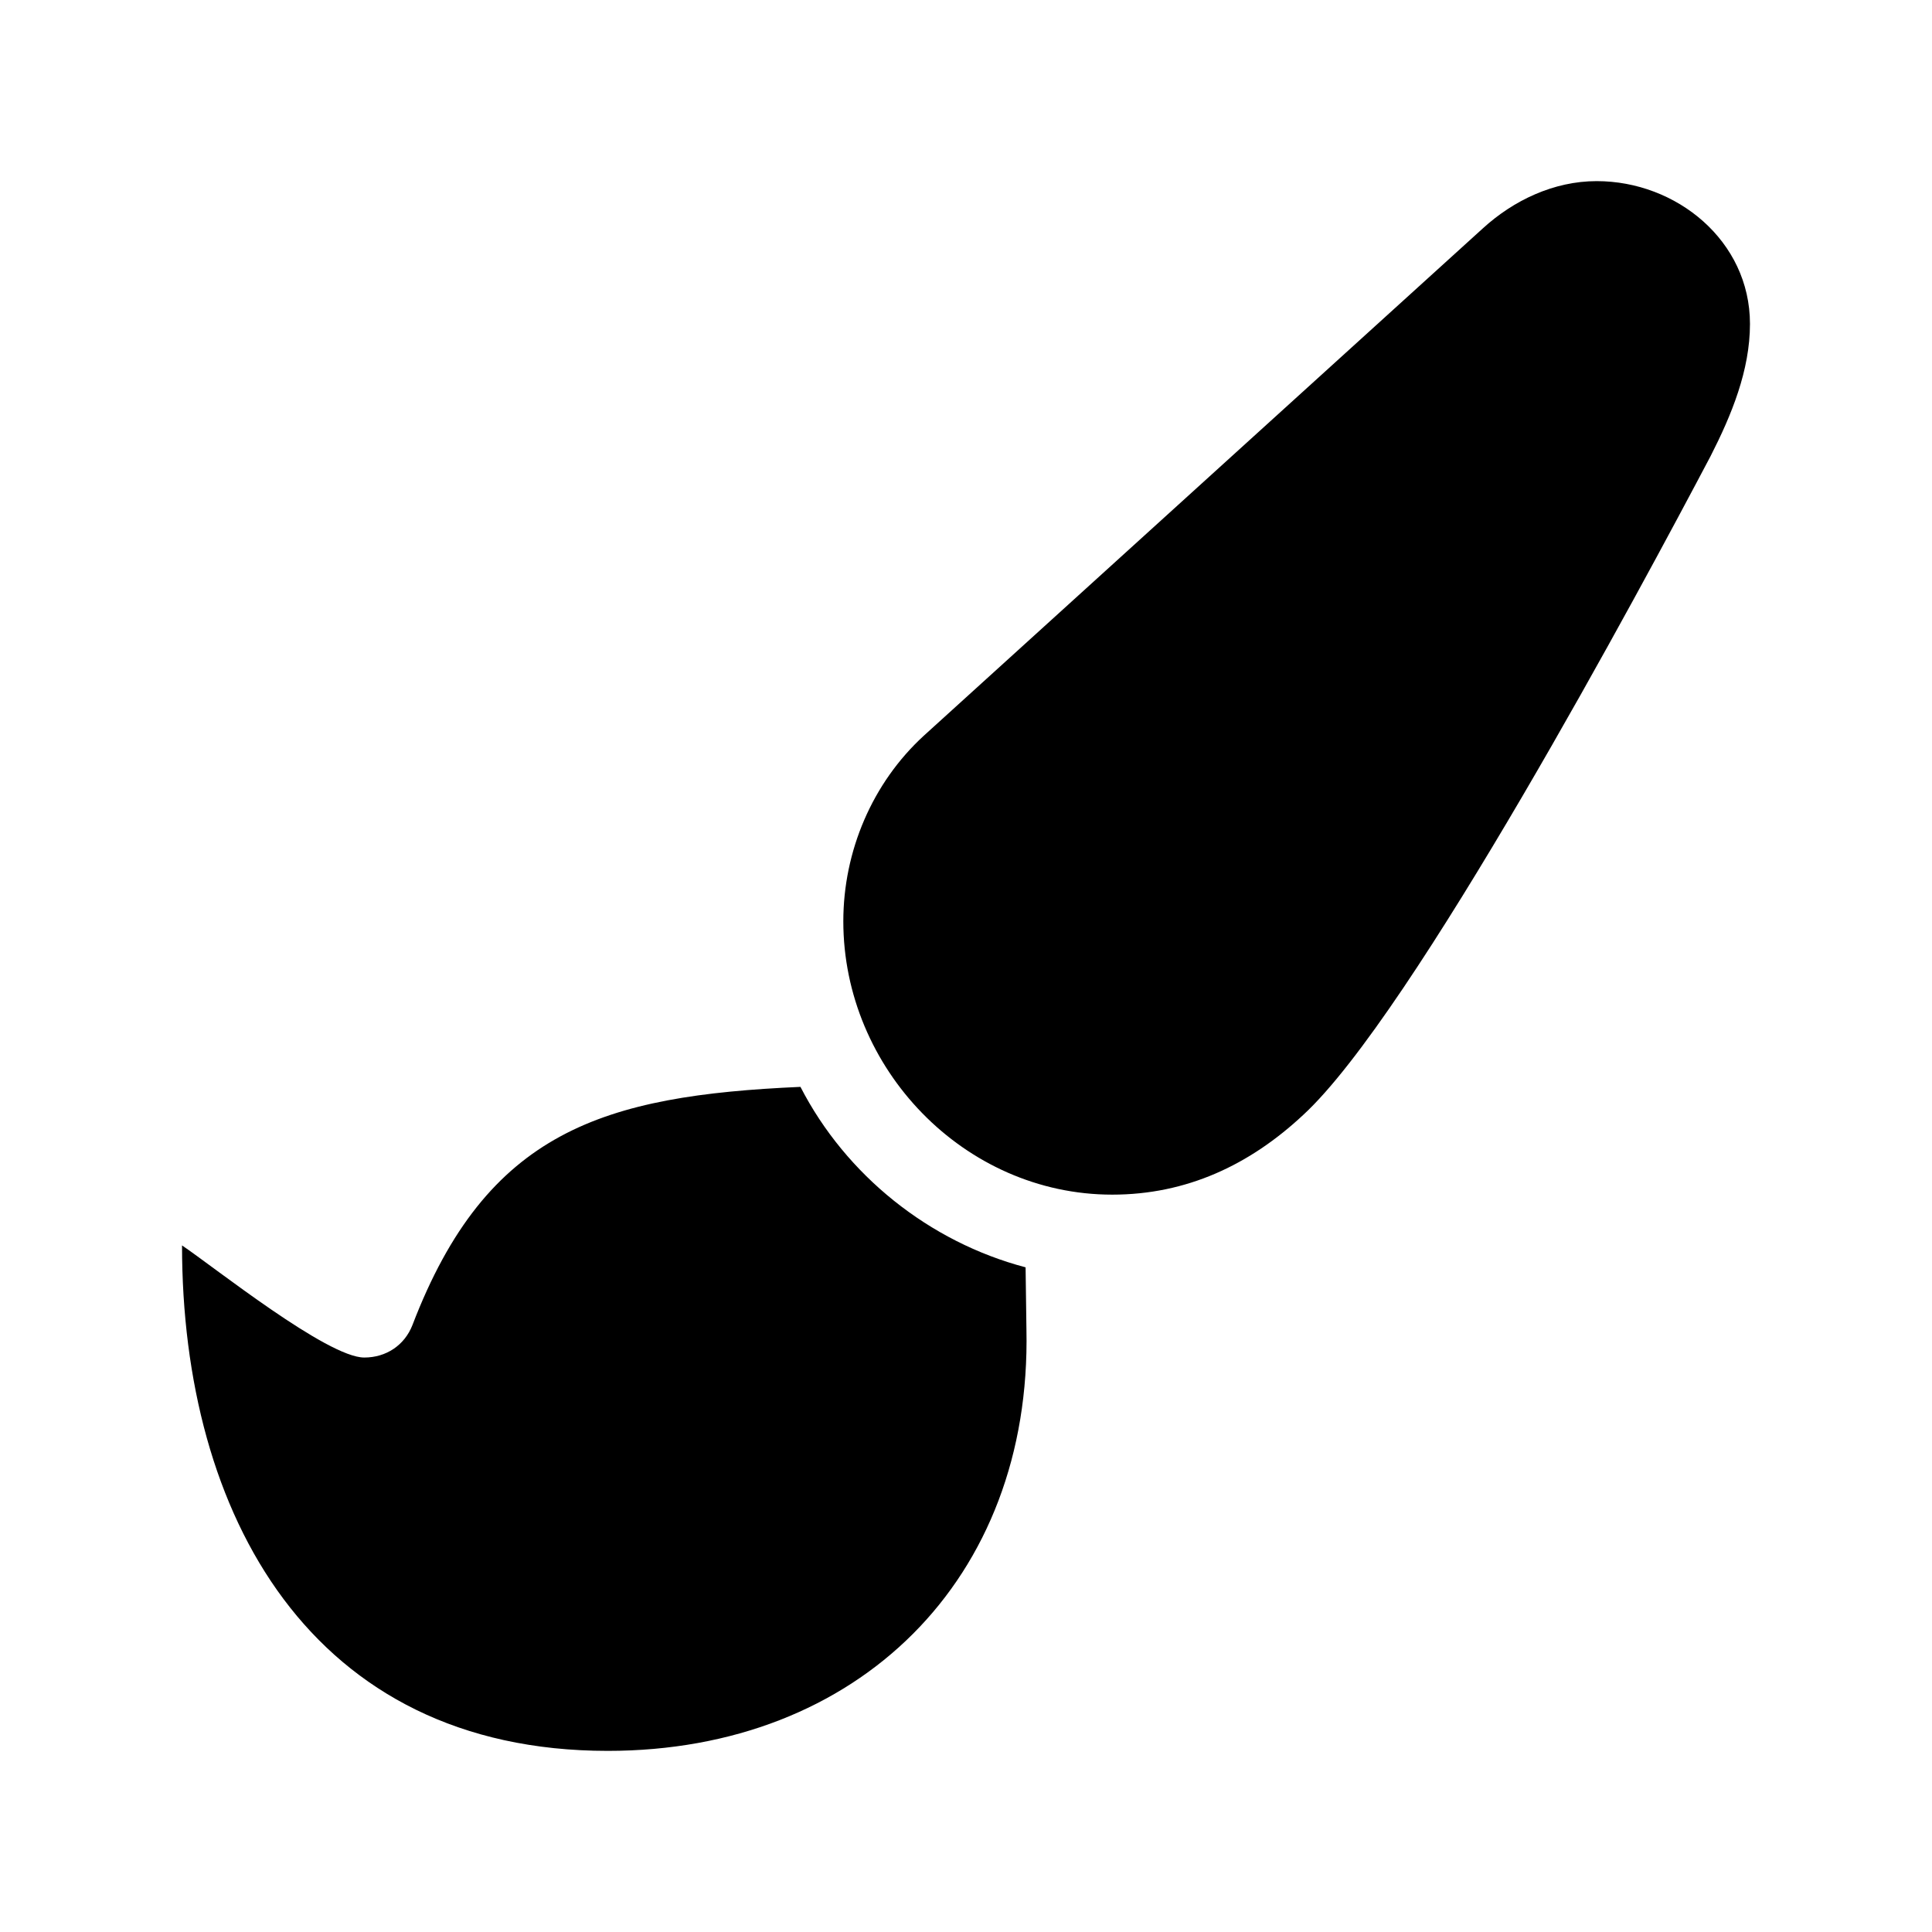 <!-- Generated by IcoMoon.io -->
<svg version="1.1" xmlns="http://www.w3.org/2000/svg" width="32" height="32" viewBox="0 0 32 32">
<title>paintbrush</title>
<path d="M26.446 3c1.32 0 2.539 0.987 2.539 2.365 0 0.769-0.305 1.509-0.653 2.191-1.132 2.147-4.933 9.242-6.747 10.911-0.885 0.827-1.93 1.32-3.163 1.32-2.452 0-4.454-2.089-4.454-4.527 0-1.161 0.479-2.292 1.335-3.076l9.257-8.401c0.508-0.464 1.175-0.783 1.886-0.783zM13.258 18.002c0.754 1.465 2.133 2.568 3.729 2.989l0.014 1.030c0.087 4.135-2.786 6.979-6.935 6.979-4.919 0-7.051-3.917-7.051-8.372 0.537 0.363 2.408 1.857 3.018 1.857 0.363 0 0.667-0.203 0.798-0.537 1.233-3.221 3.163-3.801 6.427-3.946z"></path>
</svg>
